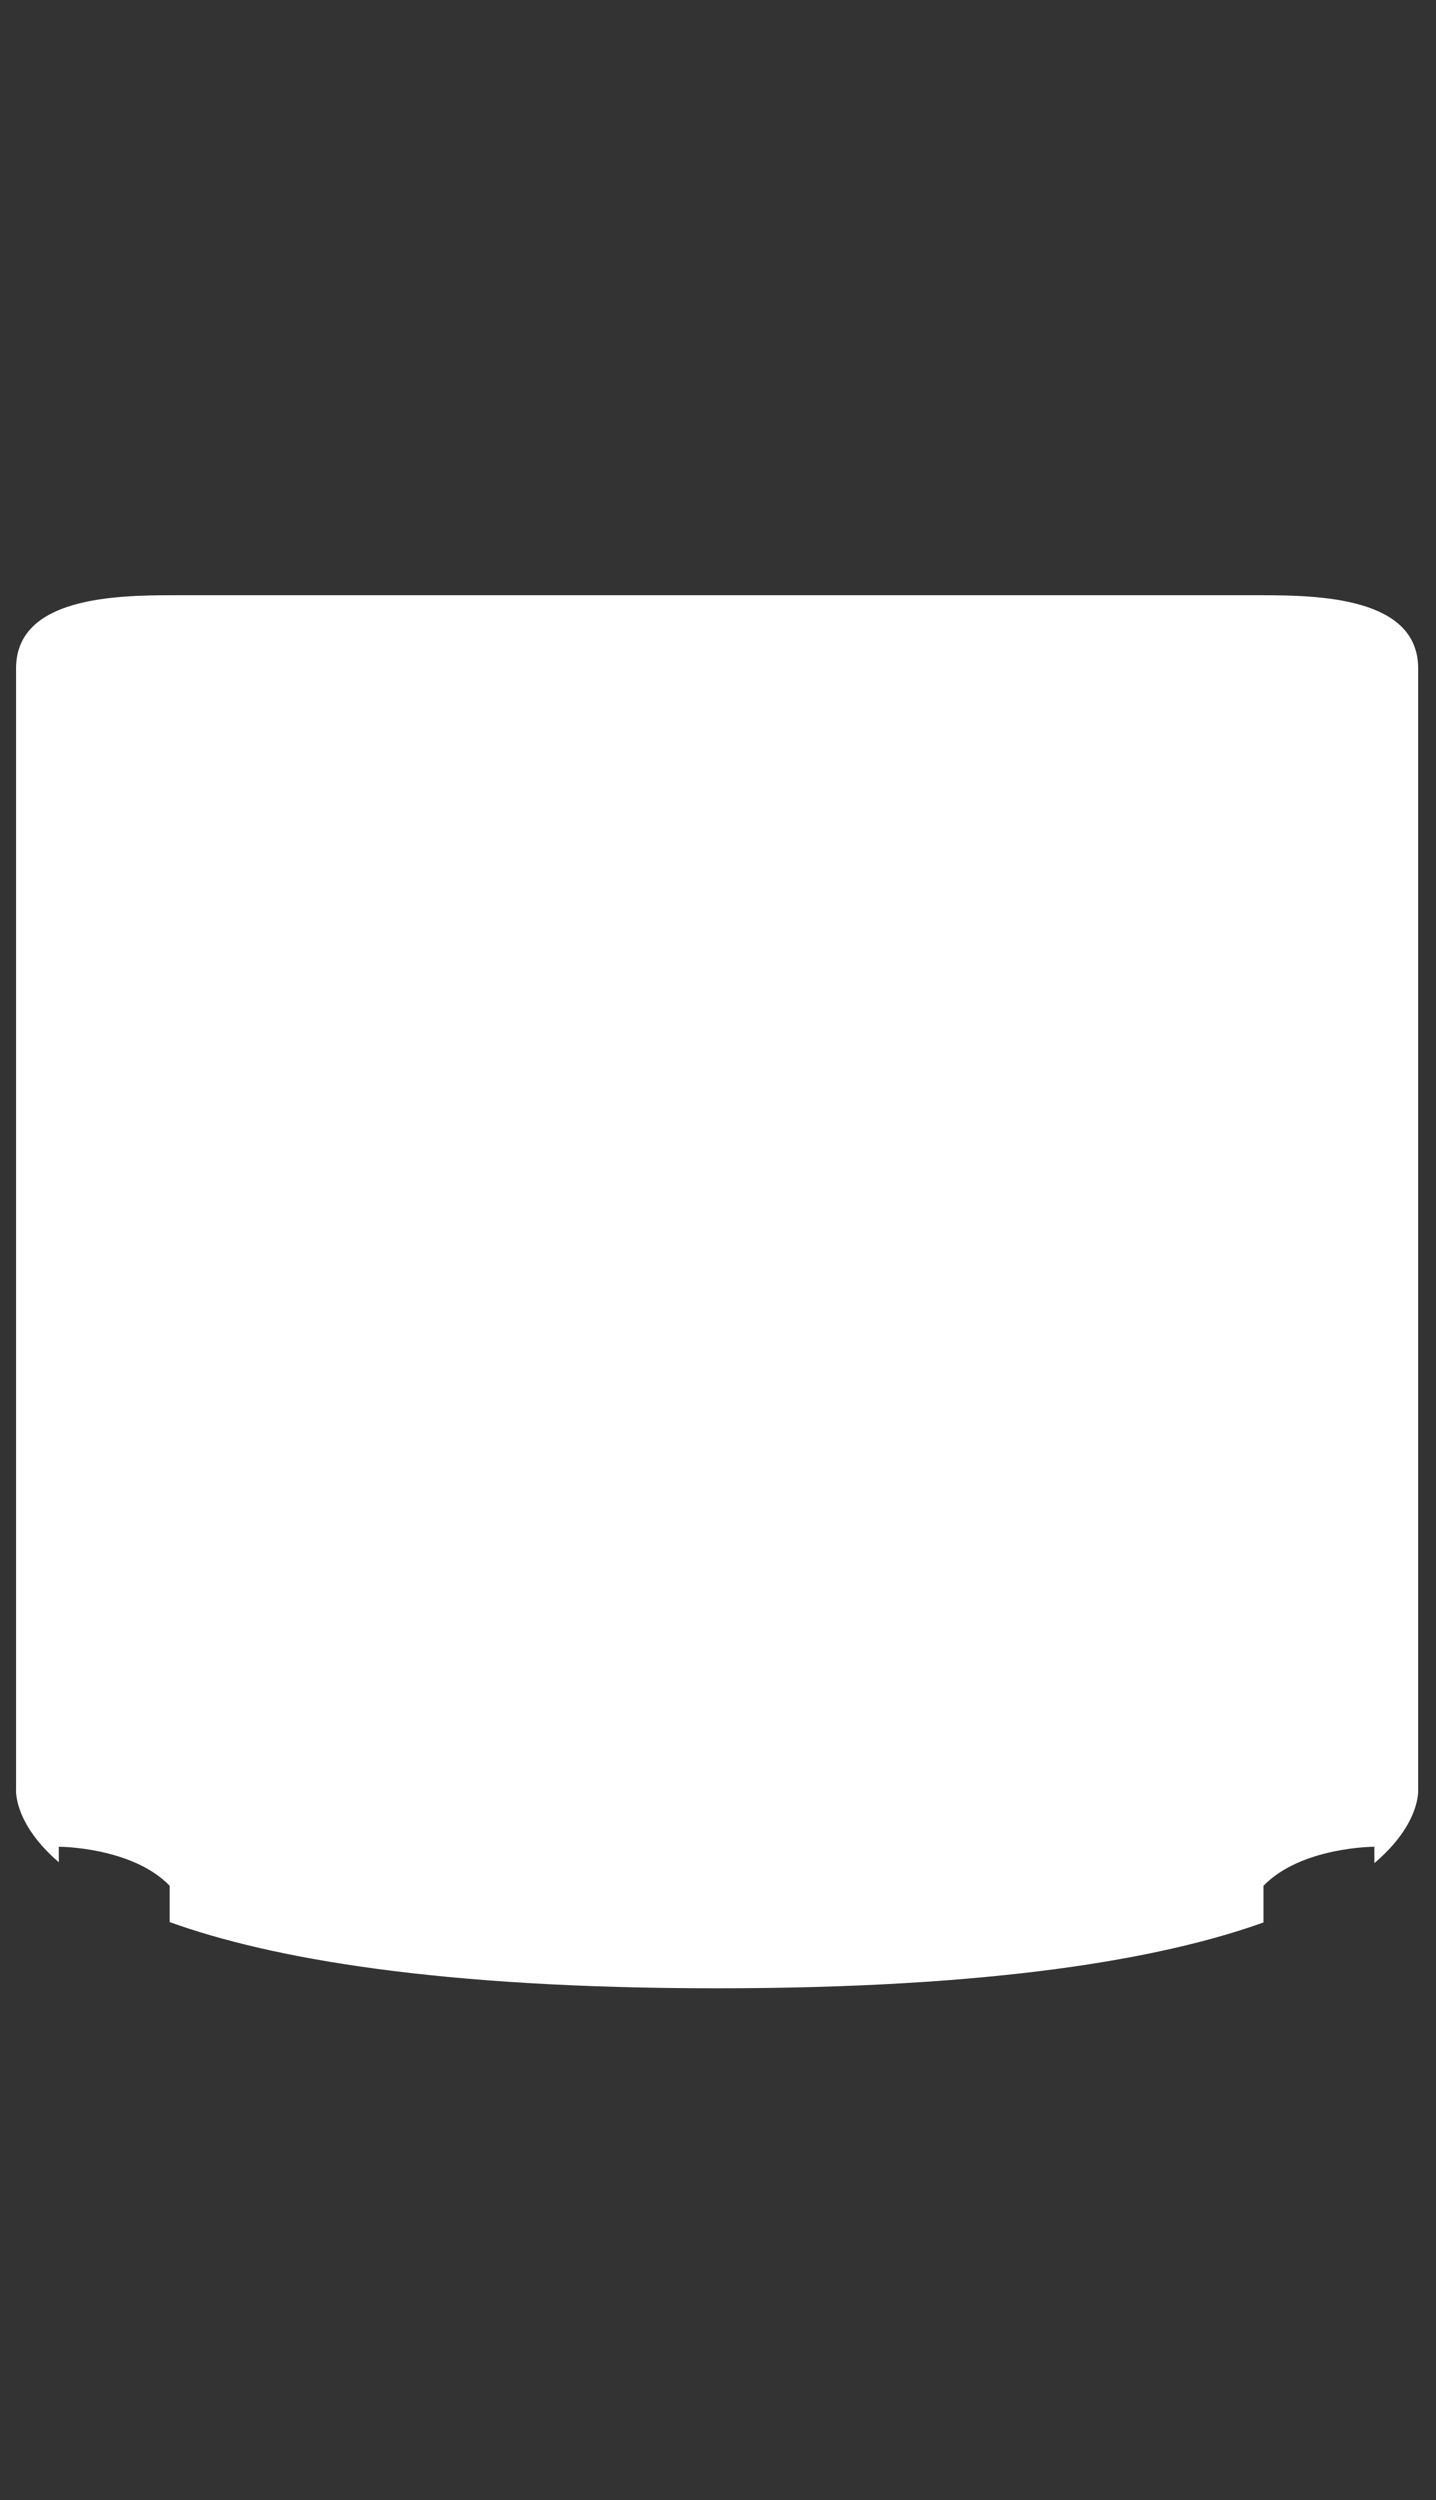 <svg version="1.2" baseProfile="tiny" viewBox="0 0 163.753 285.0" xmlns:xlink="http://www.w3.org/1999/xlink" xmlns="http://www.w3.org/2000/svg">
<rect x="0" y="0" width="163.753" height="285.0" fill="#333333" stroke="none"/>
<path style="fill:#ffffff;" d="M161.718,203.939V76.198c0-8.135-11.326-8.343-18.055-8.343H19.886c-6.729,0-18.054,0.208-18.054,8.343    v127.741c0,0-0.376,3.835,4.872,8.354v-1.767c0,0,8.339,0,12.647,4.45v4.14c11.547,4.159,30.687,7.546,62.423,7.546    c31.629,0,50.746-3.364,62.305-7.504v-4.182c4.309-4.45,12.648-4.45,12.648-4.45v1.867    C162.099,207.831,161.718,203.939,161.718,203.939z"/>
</svg>